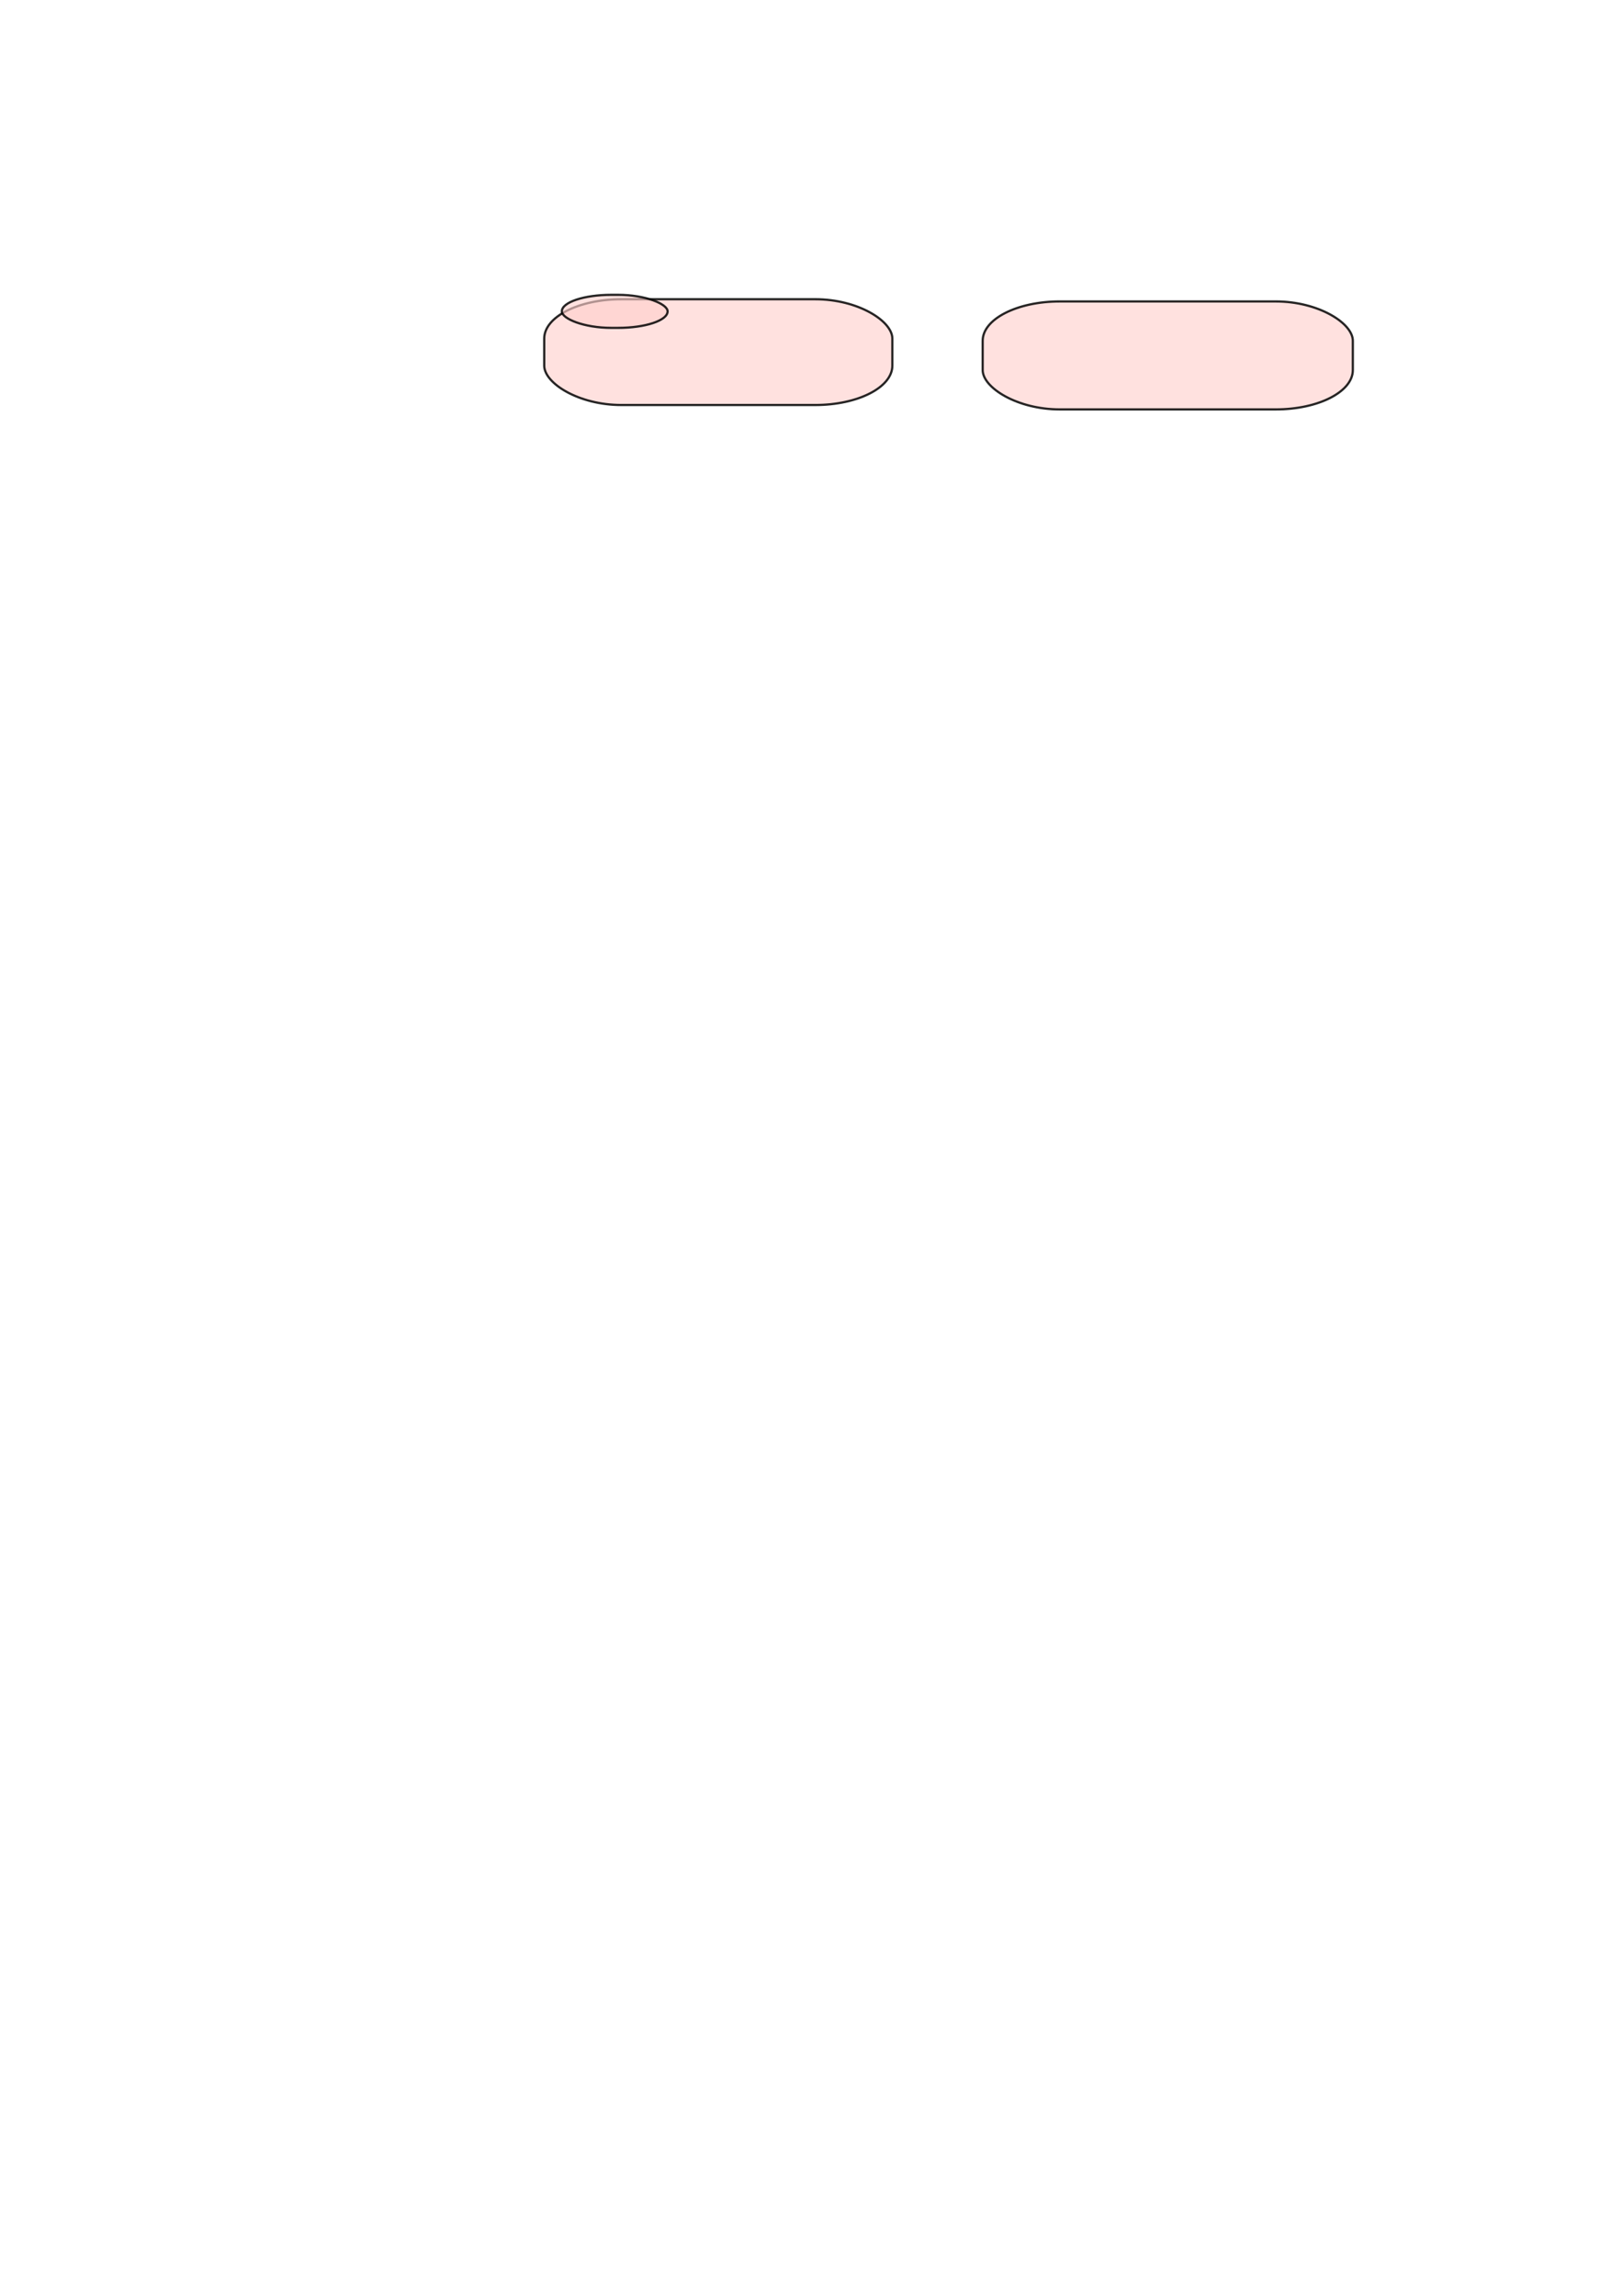 <?xml version="1.0" encoding="UTF-8" standalone="no"?>
<!-- Created with Inkscape (http://www.inkscape.org/) -->

<svg
   xmlns:dc="http://purl.org/dc/elements/1.1/"
   xmlns:cc="http://creativecommons.org/ns#"
   xmlns:rdf="http://www.w3.org/1999/02/22-rdf-syntax-ns#"
   xmlns:svg="http://www.w3.org/2000/svg"
   xmlns="http://www.w3.org/2000/svg"
   xmlns:sodipodi="http://sodipodi.sourceforge.net/DTD/sodipodi-0.dtd"
   xmlns:inkscape="http://www.inkscape.org/namespaces/inkscape"
   width="210mm"
   height="297mm"
   viewBox="0 0 744.094 1052.362"
   id="svg2"
   version="1.1"
   inkscape:version="0.91 r13725"
   sodipodi:docname="finger.svg">
  <defs
     id="defs4" />
  <sodipodi:namedview
     id="base"
     pagecolor="#ffffff"
     bordercolor="#666666"
     borderopacity="1.0"
     inkscape:pageopacity="0.0"
     inkscape:pageshadow="2"
     inkscape:zoom="0.98994949"
     inkscape:cx="615.59174"
     inkscape:cy="696.11317"
     inkscape:document-units="px"
     inkscape:current-layer="layer1"
     showgrid="false"
     inkscape:window-width="1920"
     inkscape:window-height="1028"
     inkscape:window-x="0"
     inkscape:window-y="26"
     inkscape:window-maximized="1" />
  <g
     inkscape:label="Layer 1"
     inkscape:groupmode="layer"
     id="layer1">
    <rect
       style="opacity:0.851;fill:#ffd1ce;fill-opacity:0.75;stroke:#000000;stroke-width:1.024;stroke-miterlimit:4;stroke-dasharray:none;stroke-opacity:1"
       id="rect4692"
       width="169.706"
       height="49.497"
       x="450.528"
       y="138.174"
       rx="35.355"
       ry="18.04" />
    <g
       id="g3362">
      <rect
         ry="18.04"
         rx="35.355"
         y="137.164"
         x="249.508"
         height="48.487"
         width="159.604"
         id="rect4690"
         style="opacity:0.851;fill:#ffd1ce;fill-opacity:0.75;stroke:#000000;stroke-width:1.024;stroke-miterlimit:4;stroke-dasharray:none;stroke-opacity:1" />
      <rect
         ry="7.576"
         rx="22.728"
         y="135.144"
         x="257.589"
         height="15.152"
         width="48.487"
         id="rect4694"
         style="opacity:0.851;fill:#ffd1ce;fill-opacity:0.75;stroke:#000000;stroke-width:1.024;stroke-miterlimit:4;stroke-dasharray:none;stroke-opacity:1" />
    </g>
  </g>
</svg>
